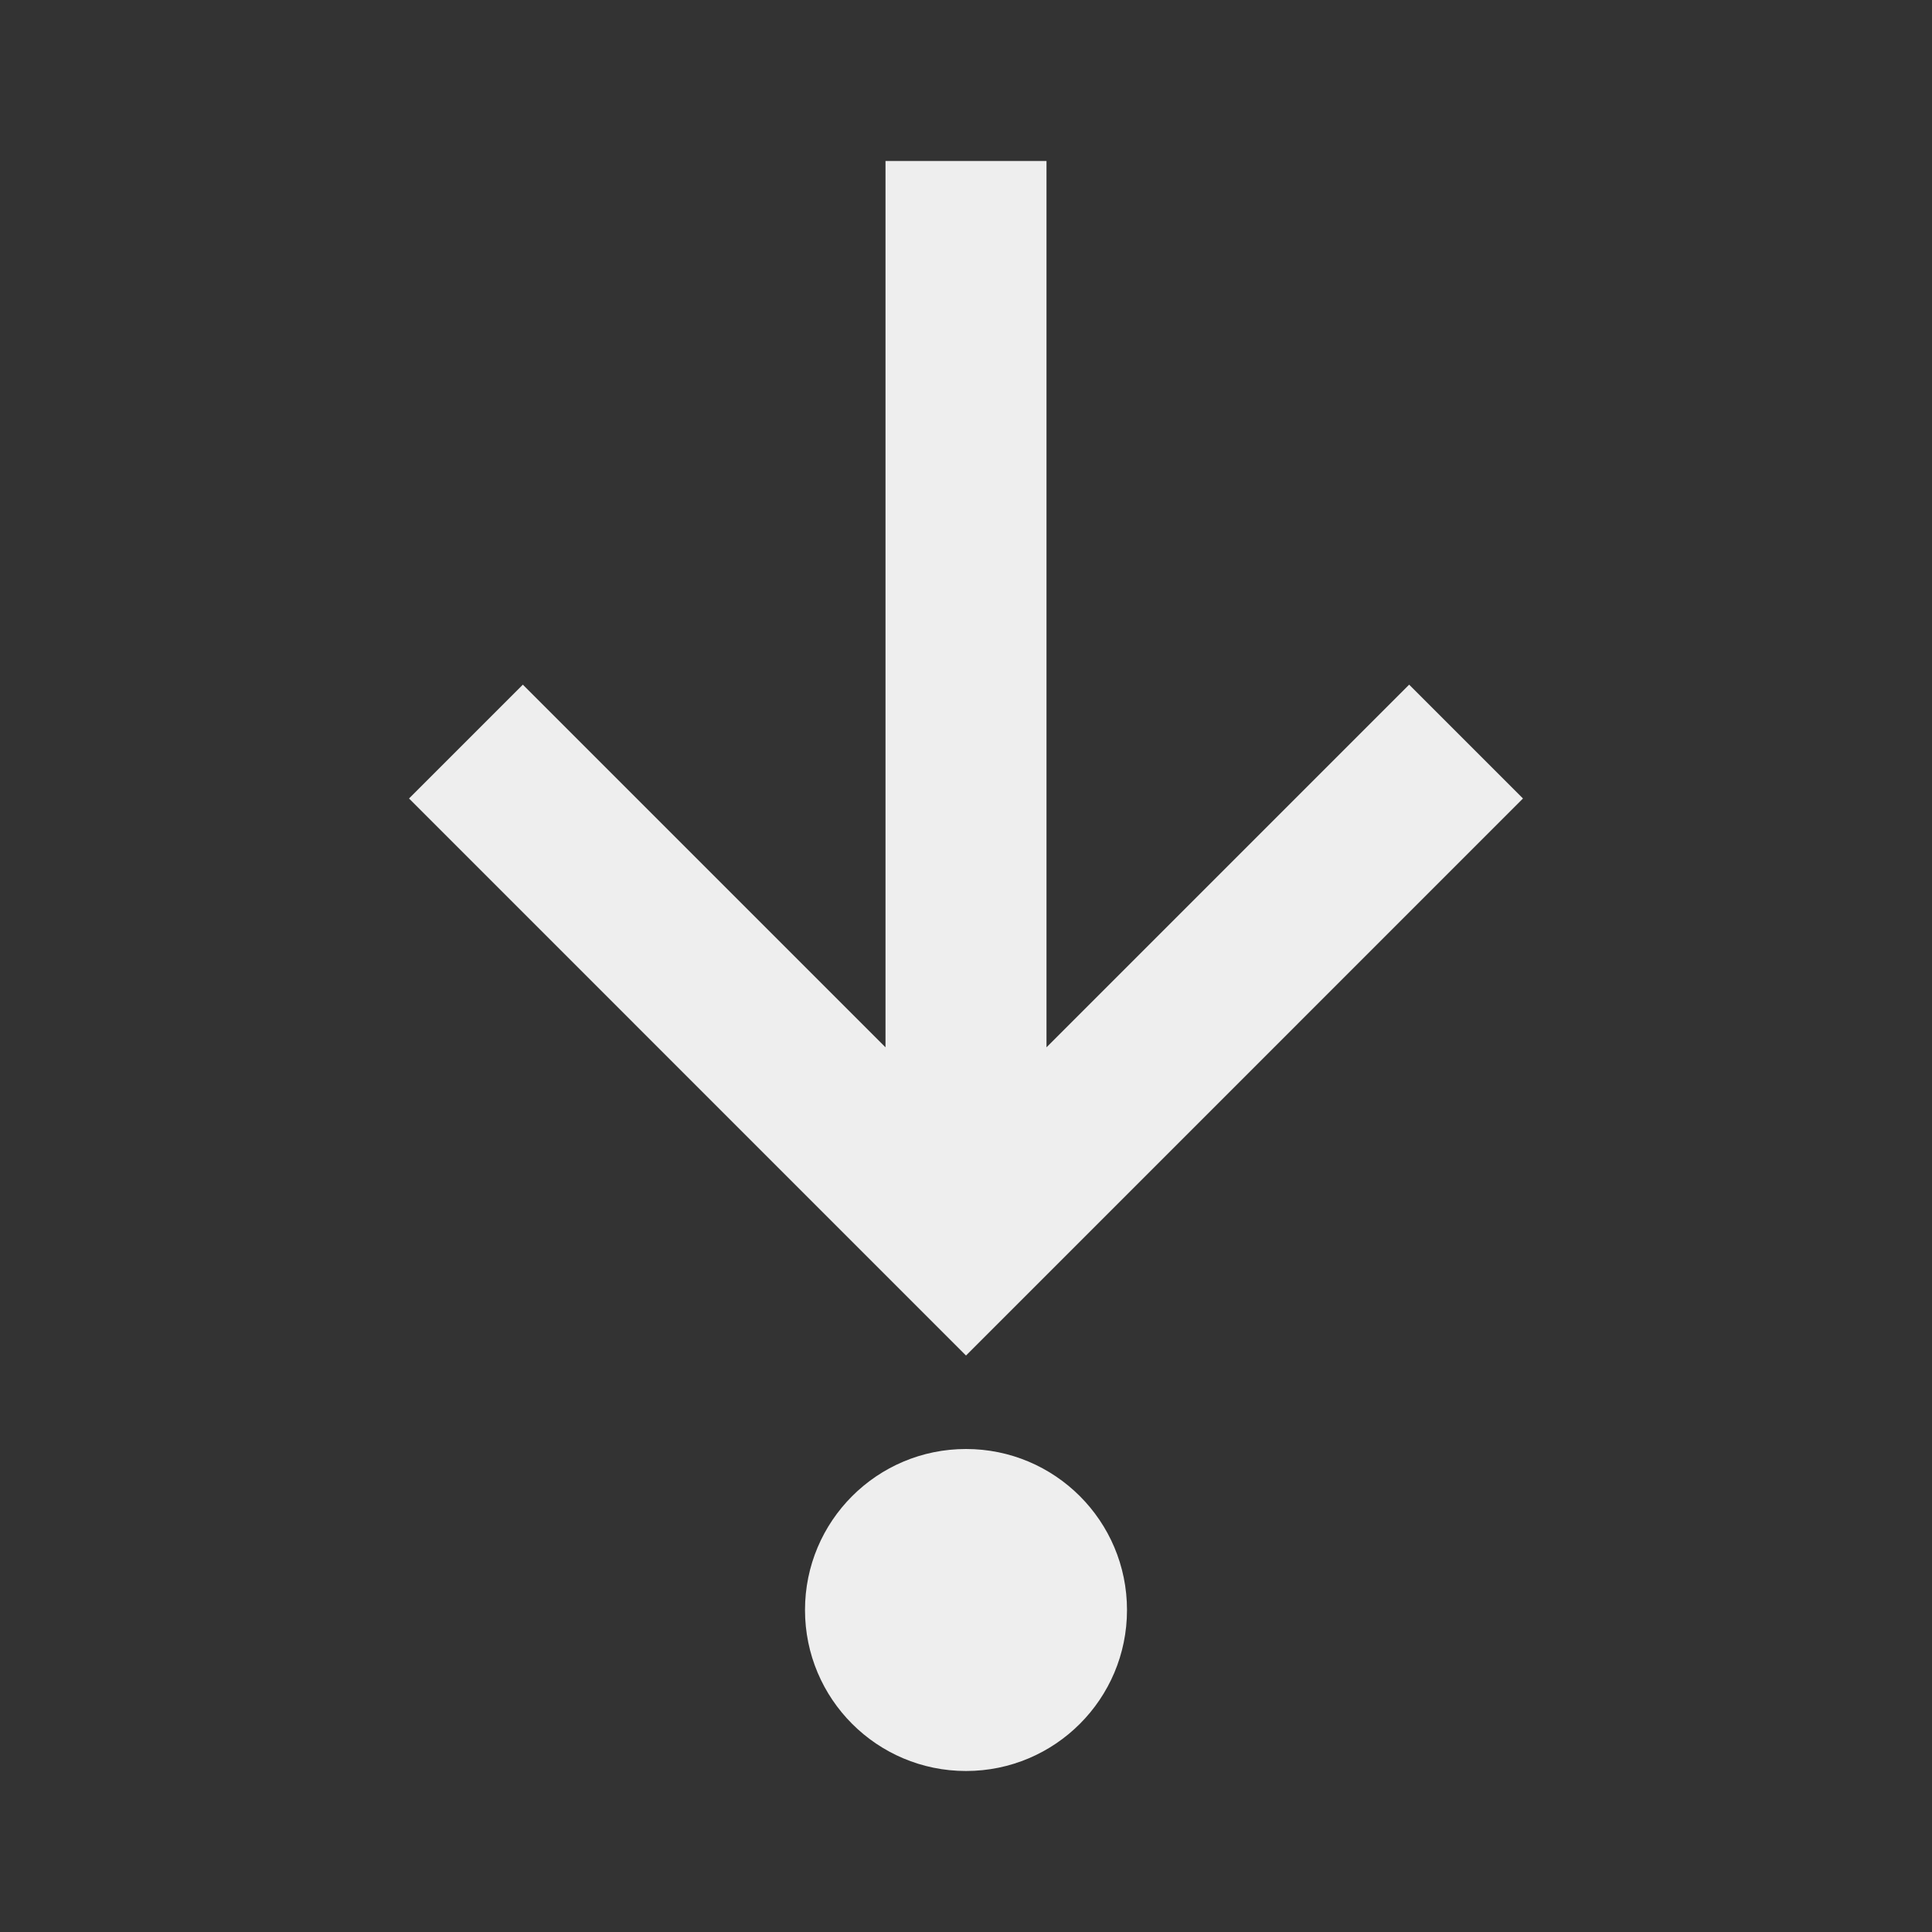 ﻿<?xml version="1.0" encoding="utf-8"?>
<!DOCTYPE svg PUBLIC "-//W3C//DTD SVG 1.1//EN" "http://www.w3.org/Graphics/SVG/1.1/DTD/svg11.dtd">
<svg xmlns="http://www.w3.org/2000/svg" xmlns:xlink="http://www.w3.org/1999/xlink" version="1.1" baseProfile="full" width="24" height="24" viewBox="0 0 24.00 24.00" enable-background="new 0 0 24.00 24.00" xml:space="preserve">
	<rect x="0" y="0" width="24.00" height="24.00" fill="#333333" stroke="none"/>
	<path fill="#eee" fill-opacity="1" stroke-width="0.2" stroke-linejoin="round" d="M 12,22C 10.895,22 10,21.105 10,20C 10,18.895 10.895,18 12,18C 13.105,18 14,18.895 14,20C 14,21.105 13.105,22 12,22 Z M 13,2L 13,13.01L 17.505,8.505L 18.919,9.919L 12,16.839L 5.081,9.919L 6.495,8.505L 11,13.01L 11,2L 13,2 Z "/>
</svg>
